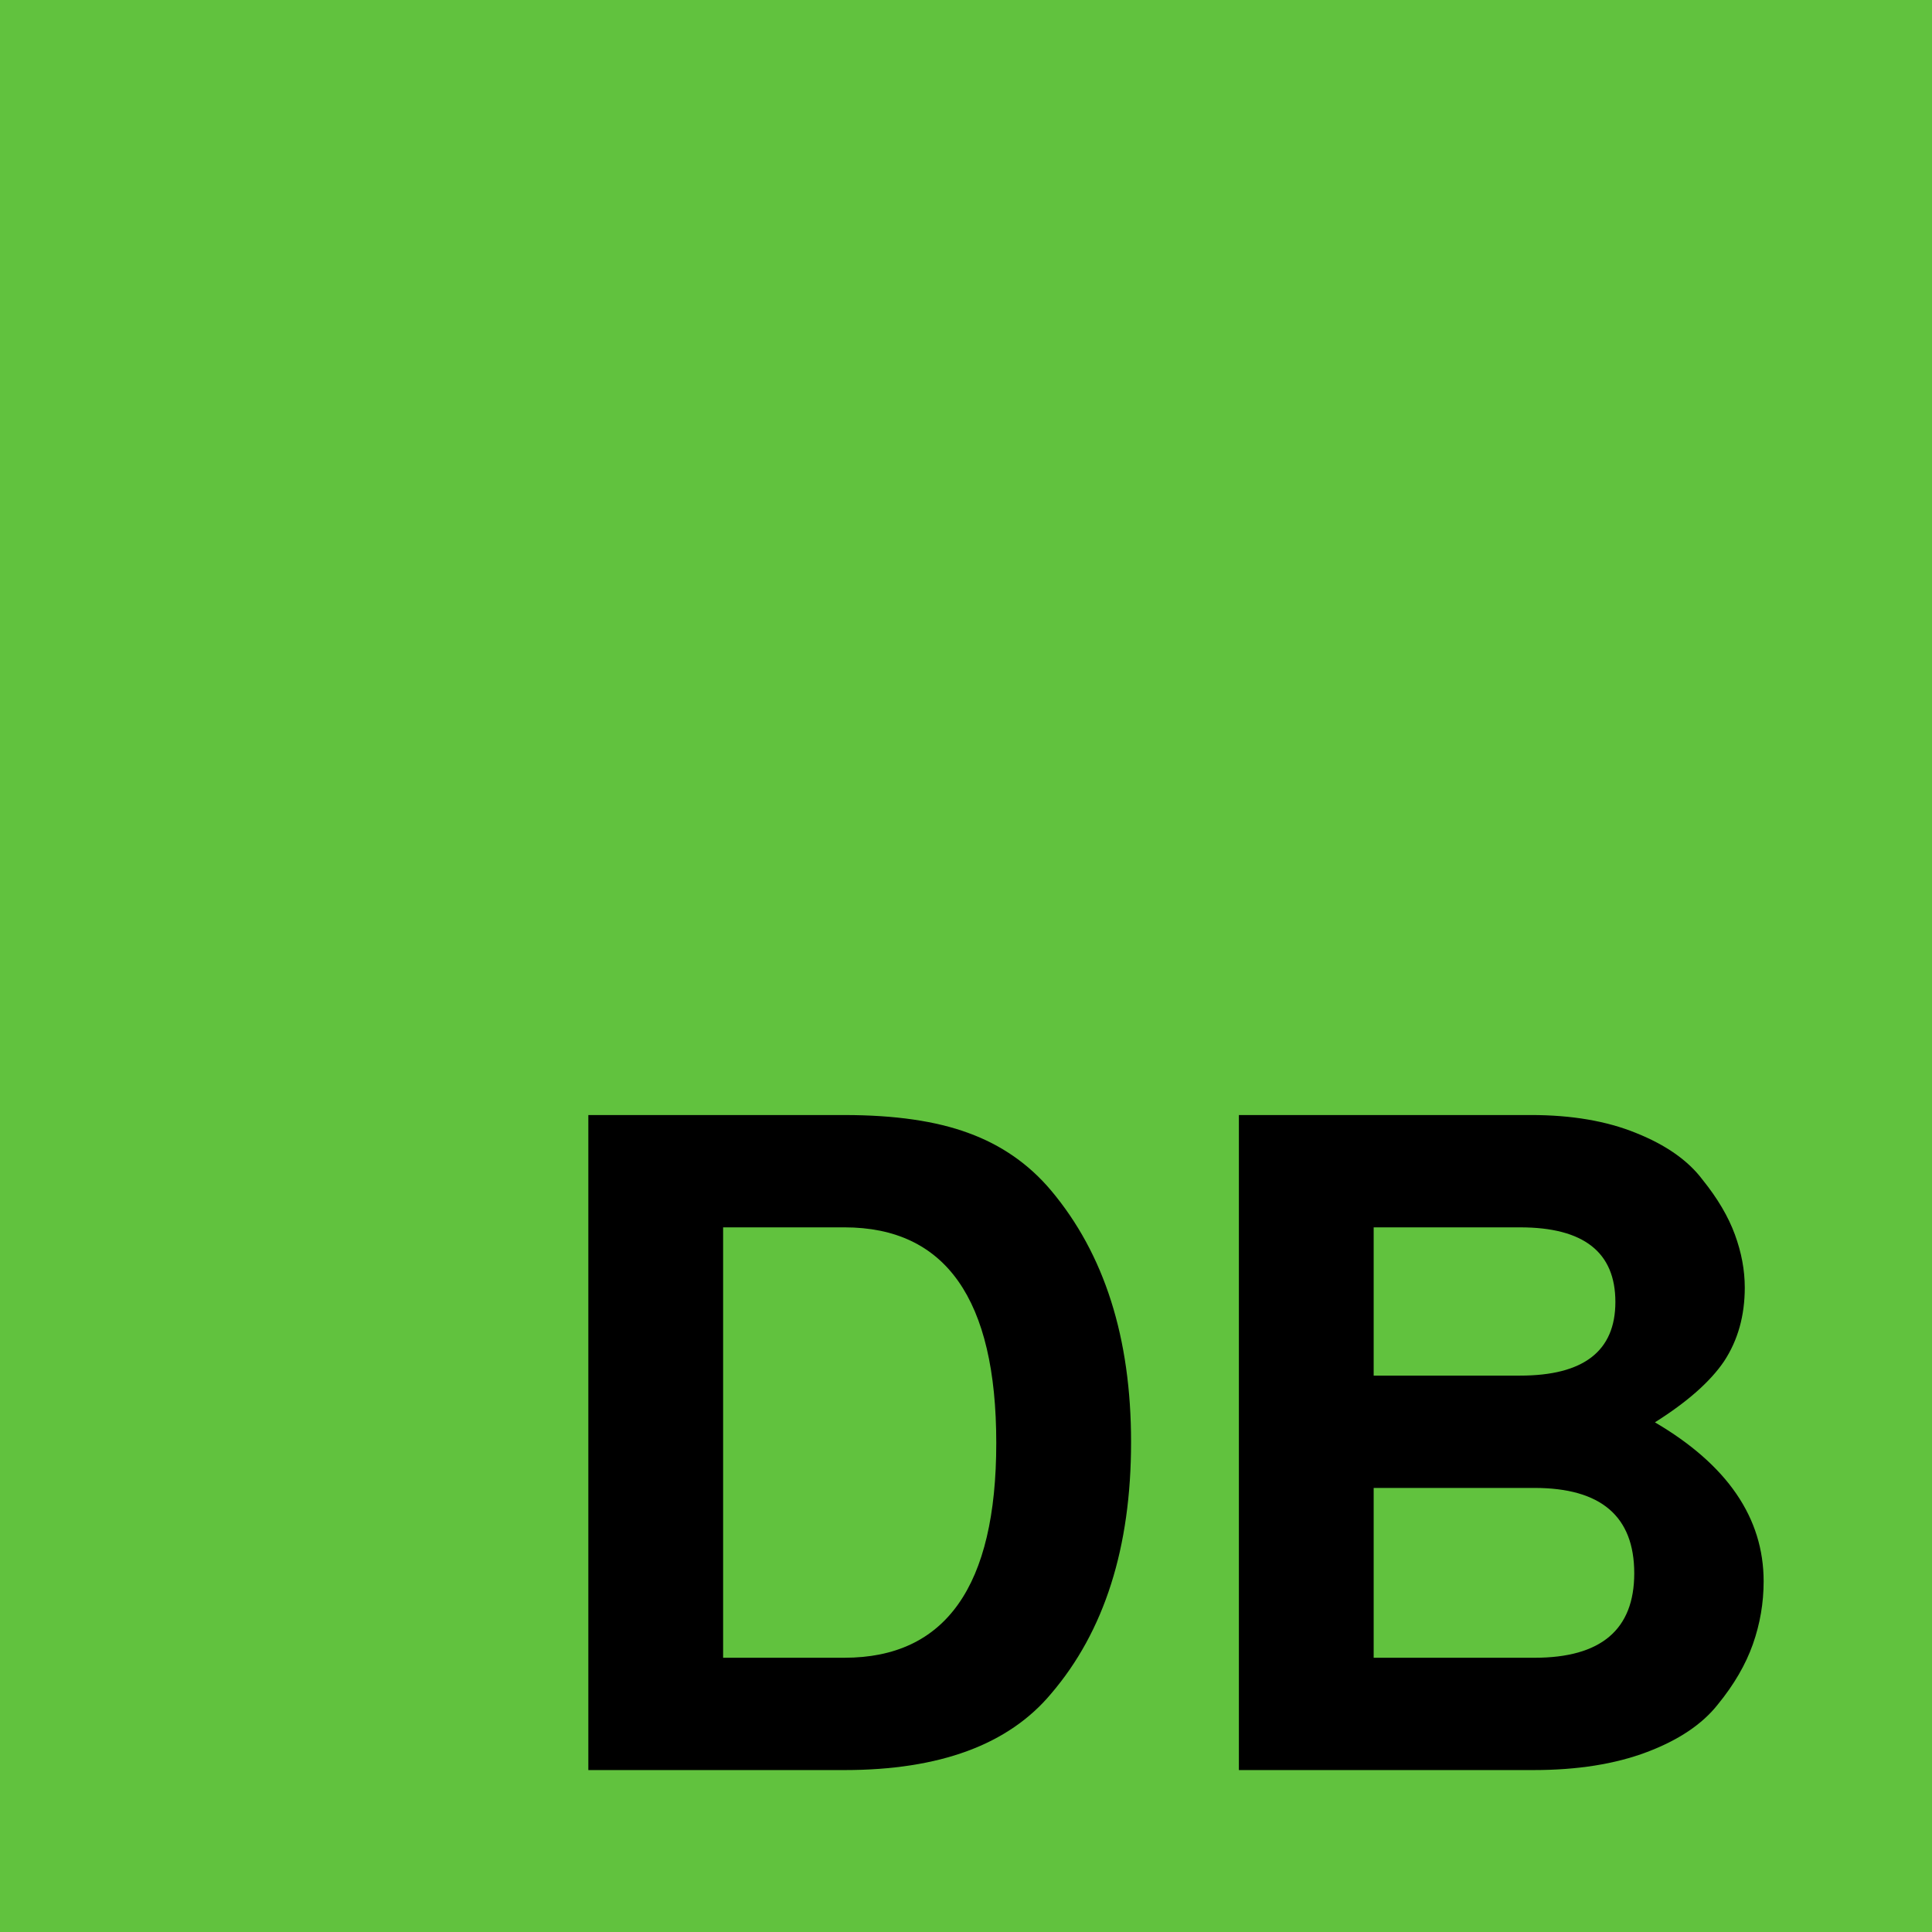 <?xml version="1.0" encoding="UTF-8" standalone="no"?>
<svg
   xmlns:dc="http://purl.org/dc/elements/1.1/"
   xmlns:cc="http://creativecommons.org/ns#"
   xmlns:rdf="http://www.w3.org/1999/02/22-rdf-syntax-ns#"
   xmlns:svg="http://www.w3.org/2000/svg"
   xmlns="http://www.w3.org/2000/svg"
   width="967.559"
   height="967.559"
   viewBox="0 0 256 256"
   version="1.1"
   id="svg8">
  <defs
     id="defs2" />
  <g
     id="layer1">
    <rect
       style="fill:#61c23e;fill-opacity:1;stroke:#957127;stroke-width:0;stroke-linejoin:round;stroke-miterlimit:4;stroke-dasharray:none"
       id="rect82"
       width="256"
       height="256"
       x="5.2143912e-07"
       y="5.2143912e-07" />
    <g
       aria-label="DB"
       id="text30"
       style="font-style:normal;font-variant:normal;font-weight:600;font-stretch:normal;font-size:119.062px;line-height:1.25;font-family:FreeSans;-inkscape-font-specification:'FreeSans Semi-Bold';letter-spacing:0px;word-spacing:0px;fill:#000000;fill-opacity:1;stroke:none;stroke-width:0.265">
      <path
         d="m 77.958,234.544 v -86.796 h 33.933 q 10.001,0 16.431,2.381 6.548,2.381 10.954,7.62 10.597,12.621 10.597,33.337 0,20.955 -10.597,33.337 -8.453,10.12 -27.384,10.12 z m 17.859,-14.883 h 16.073 q 20.121,0 20.121,-28.456 0,-28.575 -20.121,-28.575 H 95.817 Z"
         style="font-style:normal;font-variant:normal;font-weight:600;font-stretch:normal;font-size:119.062px;font-family:FreeSans;-inkscape-font-specification:'FreeSans Semi-Bold';stroke-width:0.265"
         id="path948" />
      <path
         d="m 233.691,209.541 q 0,4.286 -1.429,8.334 -1.429,4.048 -4.643,7.977 -3.096,3.929 -9.406,6.31 -6.31,2.381 -15.002,2.381 h -39.052 v -86.796 h 38.695 q 8.096,0 13.93,2.381 5.953,2.381 8.811,6.191 2.977,3.691 4.286,7.263 1.31,3.572 1.31,7.025 0,5.596 -2.738,9.763 -2.738,4.048 -9.168,8.096 14.406,8.453 14.406,21.074 z m -51.673,-46.91 v 19.645 h 19.407 q 12.621,0 12.621,-9.763 0,-9.882 -12.621,-9.882 z m 0,34.528 v 22.503 h 21.312 q 13.216,0 13.216,-11.192 0,-11.311 -13.216,-11.311 z"
         style="font-style:normal;font-variant:normal;font-weight:600;font-stretch:normal;font-size:119.062px;font-family:FreeSans;-inkscape-font-specification:'FreeSans Semi-Bold';stroke-width:0.265"
         id="path950" />
    </g>
  </g>
</svg>
